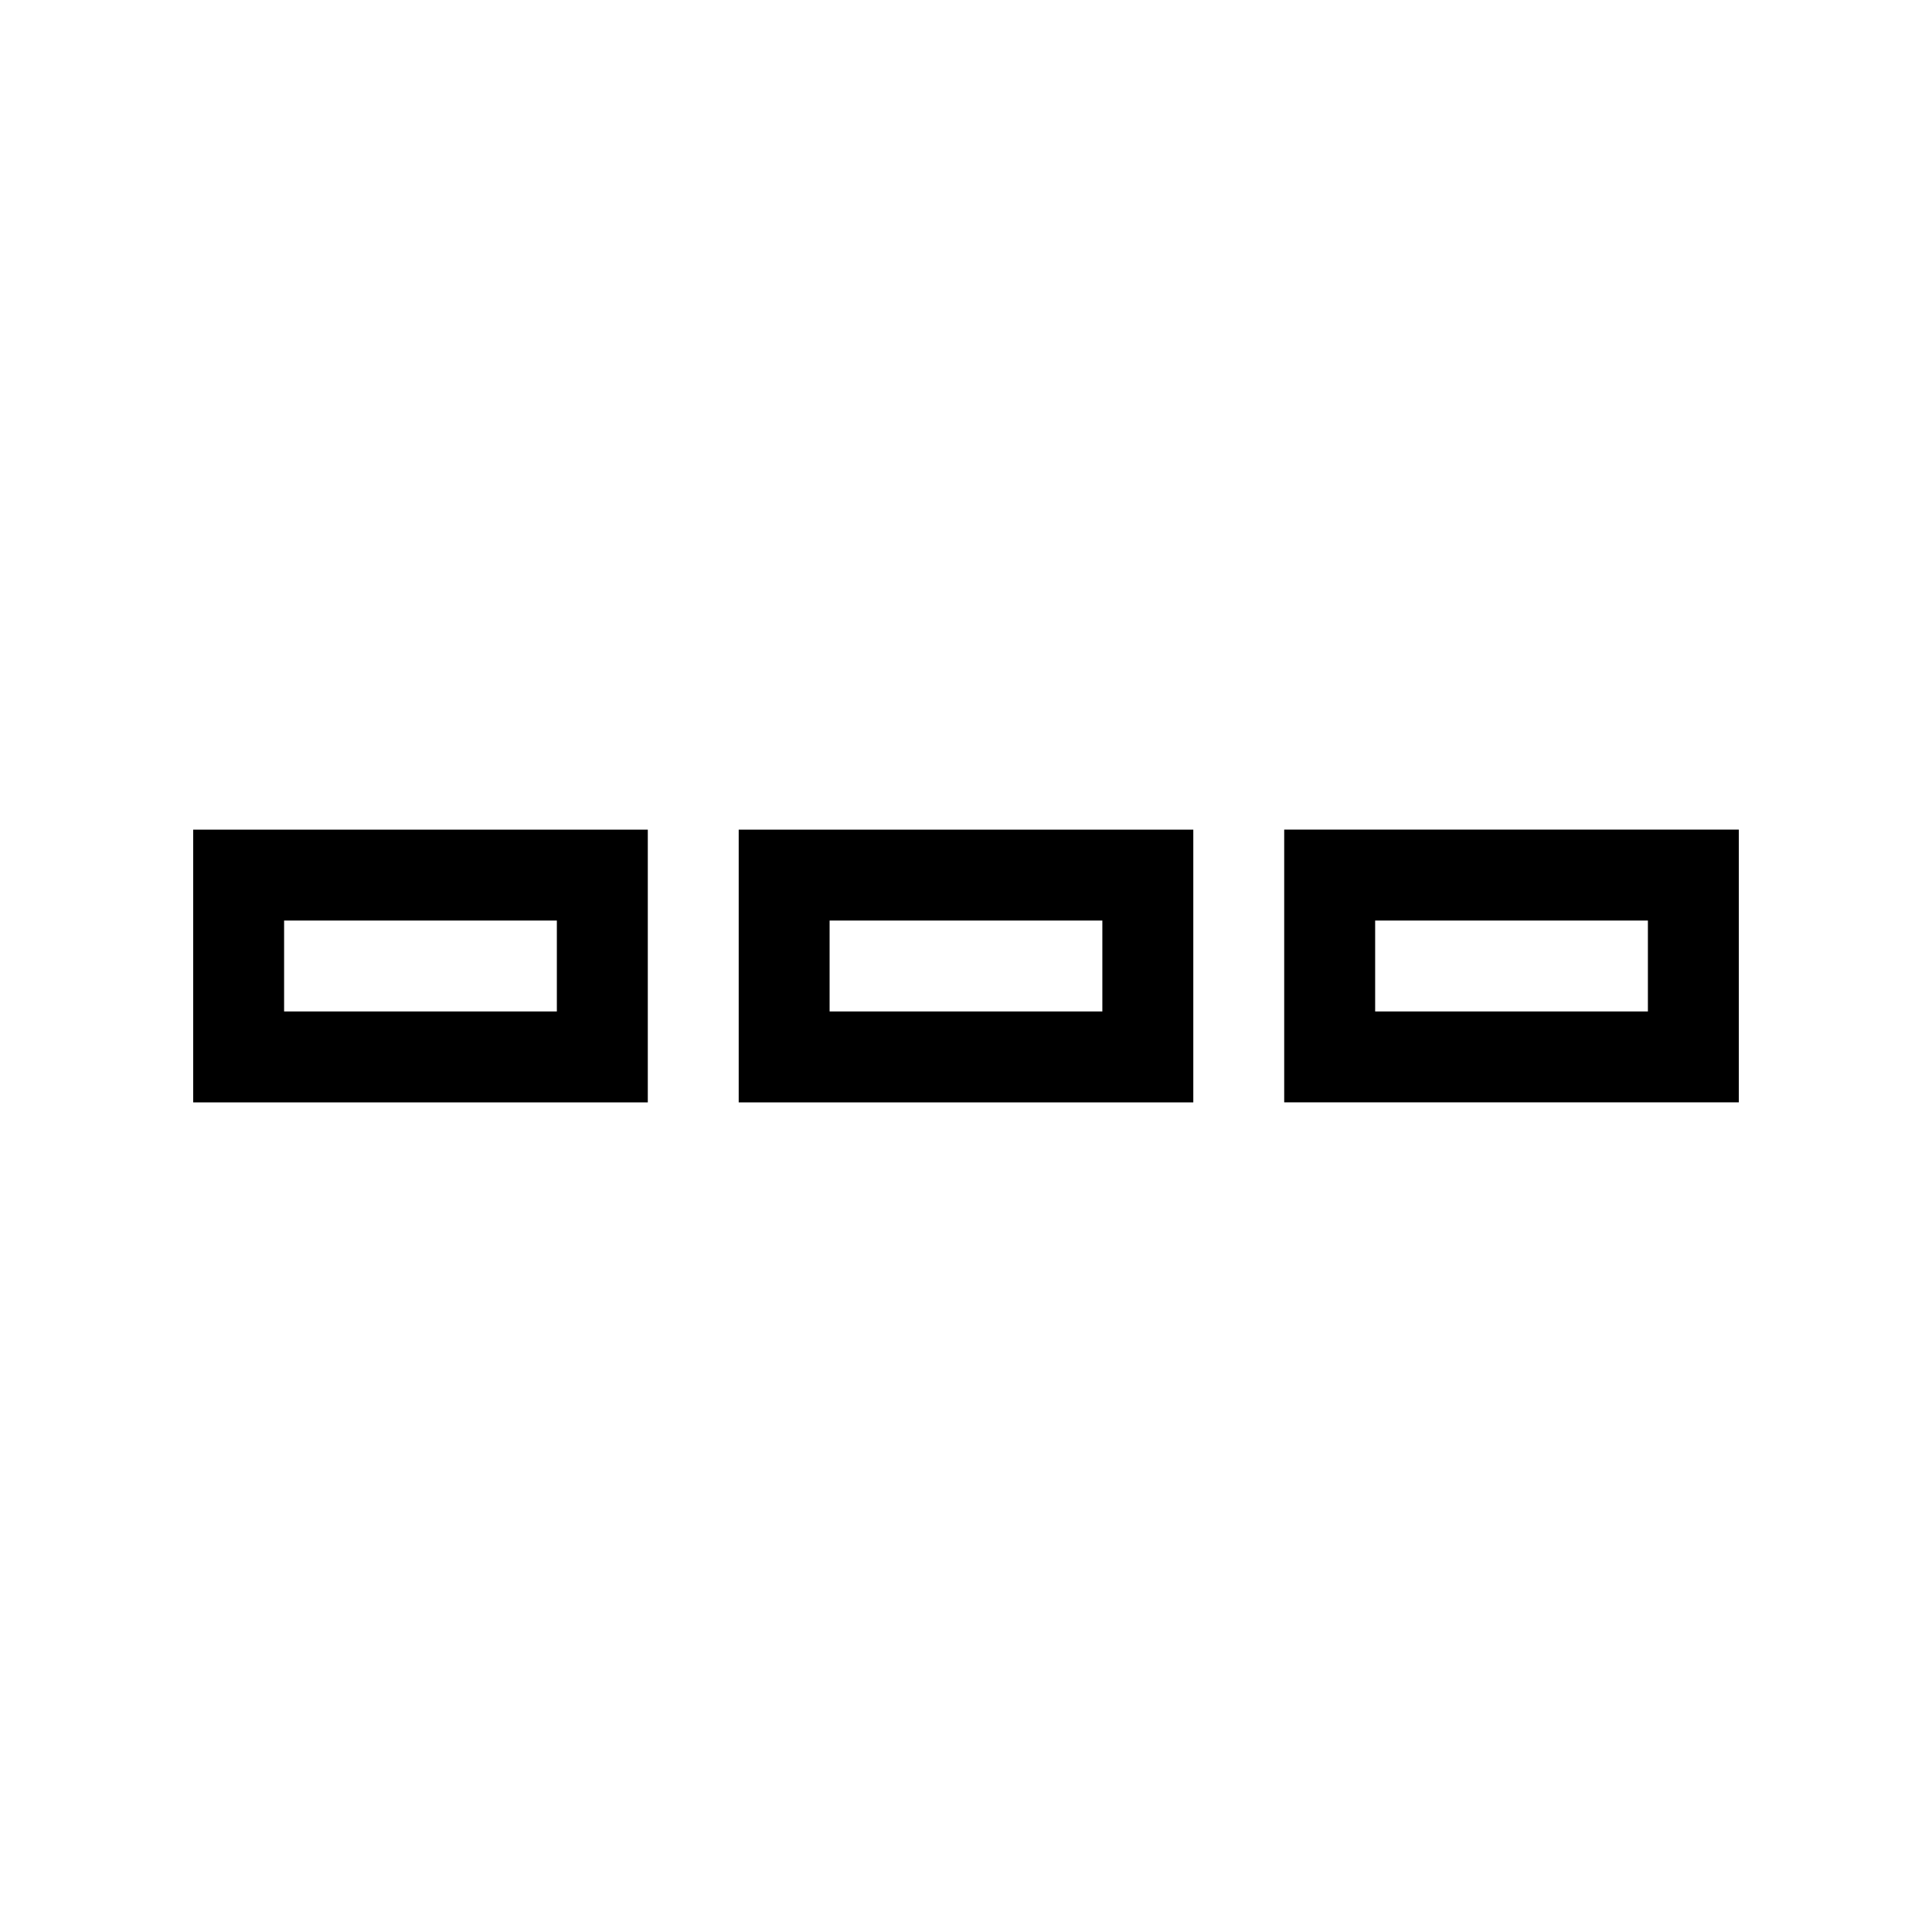 <!-- Generated by IcoMoon.io -->
<svg version="1.1" xmlns="http://www.w3.org/2000/svg" width="40" height="40" viewBox="0 0 40 40">
<title>th-layout-menu-separated</title>
<path d="M4 22.824h9.412v-5.647h-9.412v5.647zM5.882 19.059h5.647v1.882h-5.647v-1.882zM15.294 22.824h9.412v-5.647h-9.412v5.647zM17.176 19.059h5.647v1.882h-5.647v-1.882zM26.588 17.176v5.647h9.412v-5.647h-9.412zM34.118 20.941h-5.647v-1.882h5.647v1.882z"></path>
</svg>
